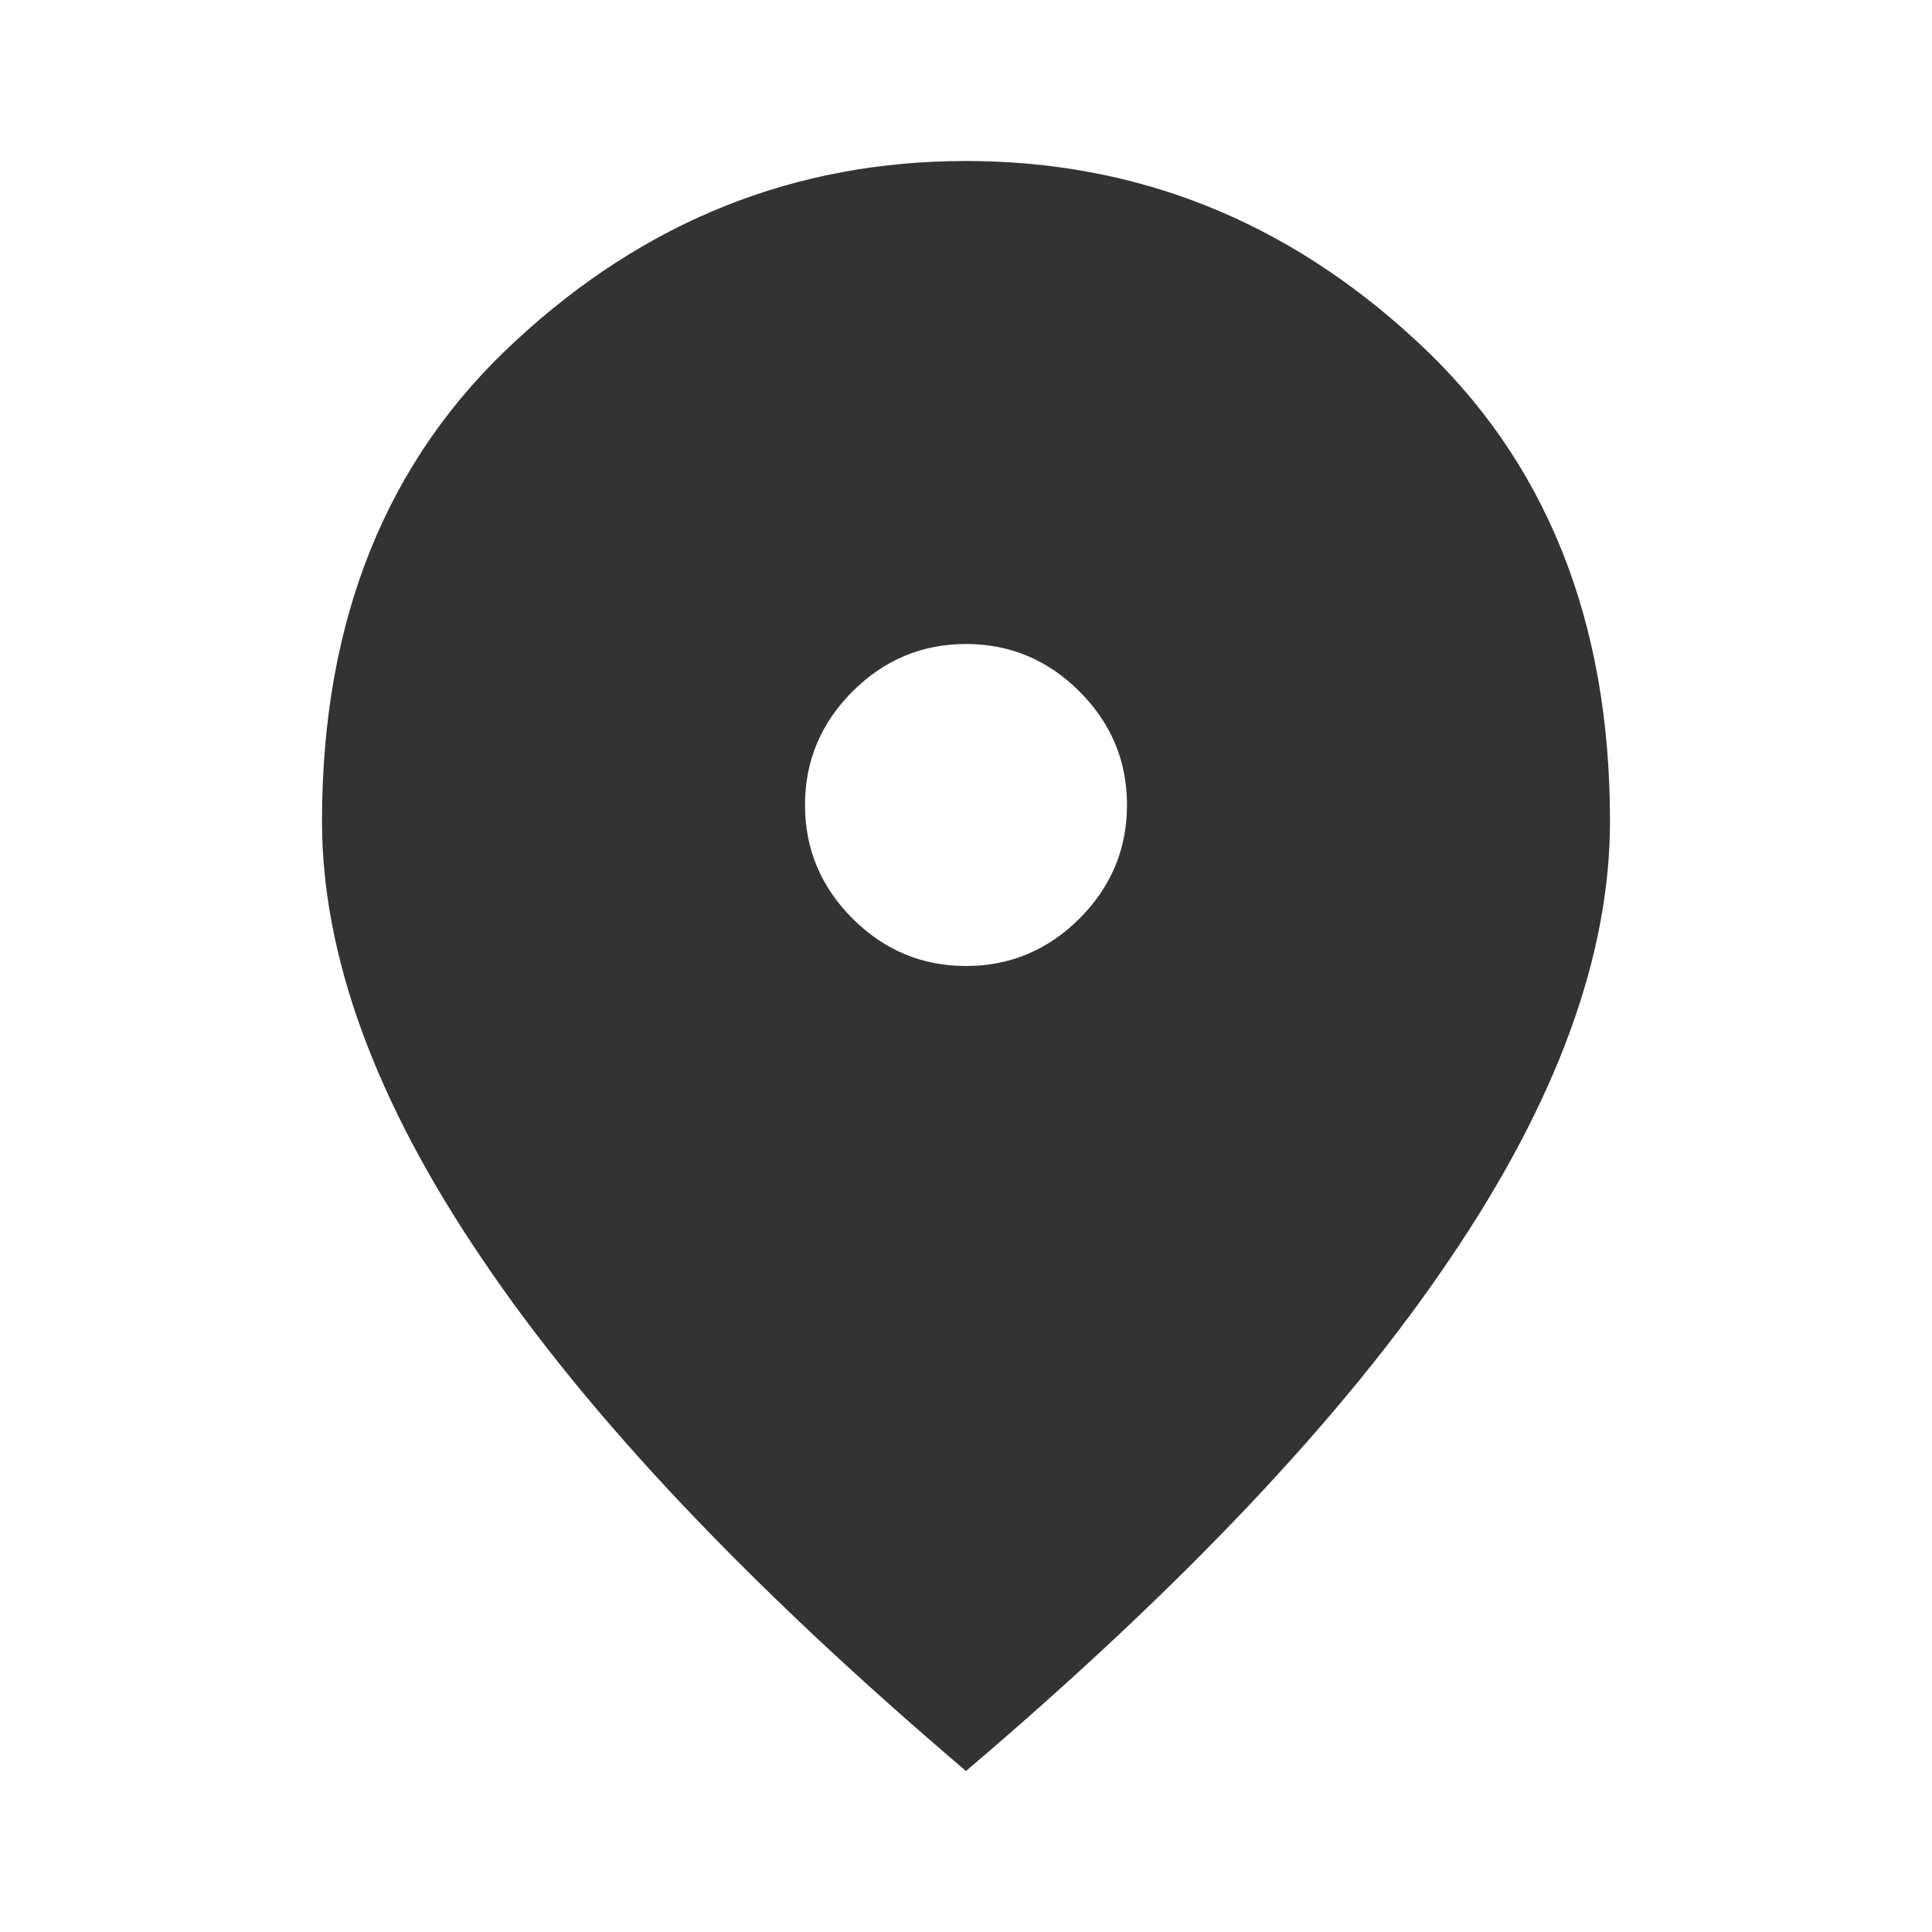 <?xml version="1.0" encoding="UTF-8"?>
<svg id="Layer_1" data-name="Layer 1" xmlns="http://www.w3.org/2000/svg" viewBox="0 0 24 24">
  <defs>
    <style>
      .cls-1 {
        fill: #333;
      }
    </style>
  </defs>
  <path class="cls-1" d="M12,12c.55,0,1.02-.2,1.41-.59.39-.39.59-.86.59-1.41s-.2-1.02-.59-1.41c-.39-.39-.86-.59-1.41-.59s-1.02.2-1.41.59c-.39.39-.59.86-.59,1.41s.2,1.02.59,1.41c.39.39.86.59,1.41.59ZM12,22c-2.68-2.28-4.69-4.4-6.01-6.36-1.33-1.96-1.99-3.77-1.99-5.44,0-2.5.8-4.49,2.41-5.97,1.61-1.49,3.47-2.23,5.59-2.23s3.98.74,5.59,2.23c1.61,1.48,2.41,3.47,2.41,5.97,0,1.67-.66,3.48-1.99,5.44-1.32,1.96-3.33,4.08-6.01,6.36Z"/>
</svg>